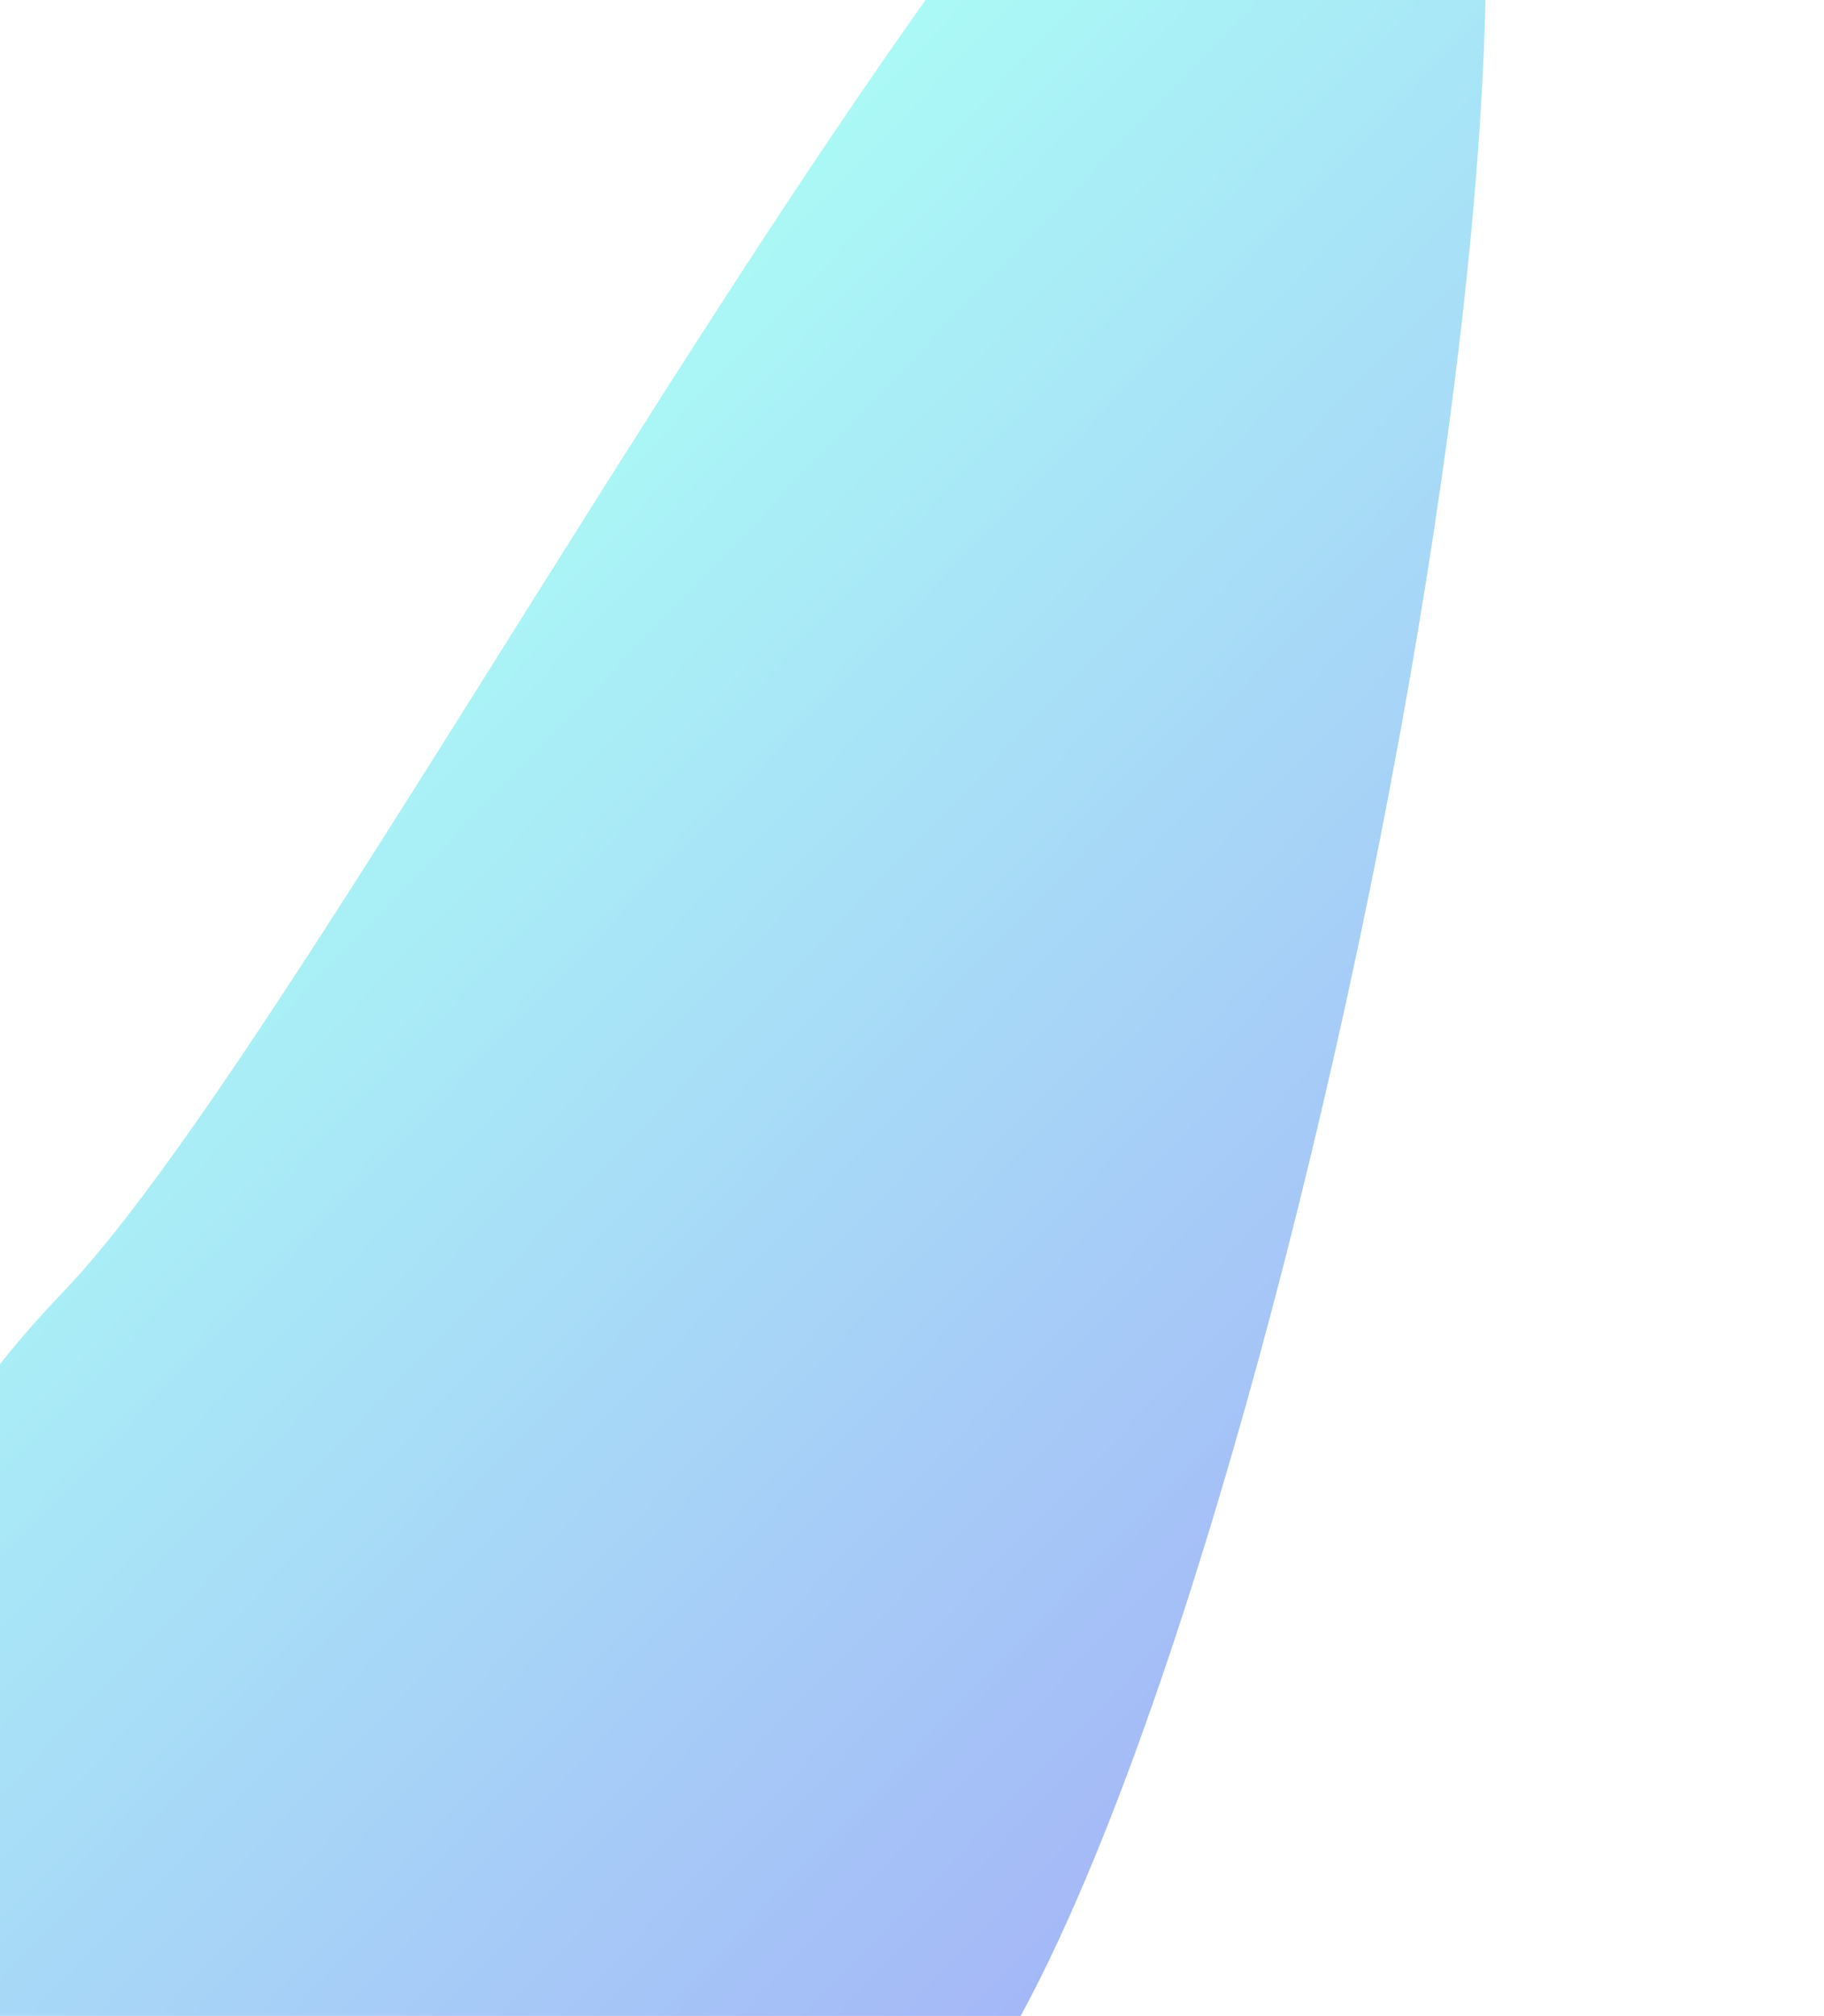 <svg width="1084" height="1198" viewBox="0 0 1084 1198" fill="none" xmlns="http://www.w3.org/2000/svg">
<g opacity="0.52" filter="url(#filter0_f_1_3750)">
<path d="M839.943 -235.229C983.772 -96.993 737.198 1082.3 558.329 1268.4C379.461 1454.51 117.864 1493.31 -25.965 1355.08C-169.793 1216.84 -141.387 953.911 37.481 767.806C216.349 581.701 696.115 -373.464 839.943 -235.229Z" fill="url(#paint0_linear_1_3750)"/>
</g>
<defs>
<filter id="filter0_f_1_3750" x="-317.696" y="-448.849" width="1400.84" height="2086.74" filterUnits="userSpaceOnUse" color-interpolation-filters="sRGB">
<feFlood flood-opacity="0" result="BackgroundImageFix"/>
<feBlend mode="normal" in="SourceGraphic" in2="BackgroundImageFix" result="shape"/>
<feGaussianBlur stdDeviation="100" result="effect1_foregroundBlur_1_3750"/>
</filter>
<linearGradient id="paint0_linear_1_3750" x1="187.16" y1="348.642" x2="839.62" y2="975.732" gradientUnits="userSpaceOnUse">
<stop stop-color="#5DF7EE"/>
<stop offset="1" stop-color="#5174F0"/>
</linearGradient>
</defs>
</svg>
